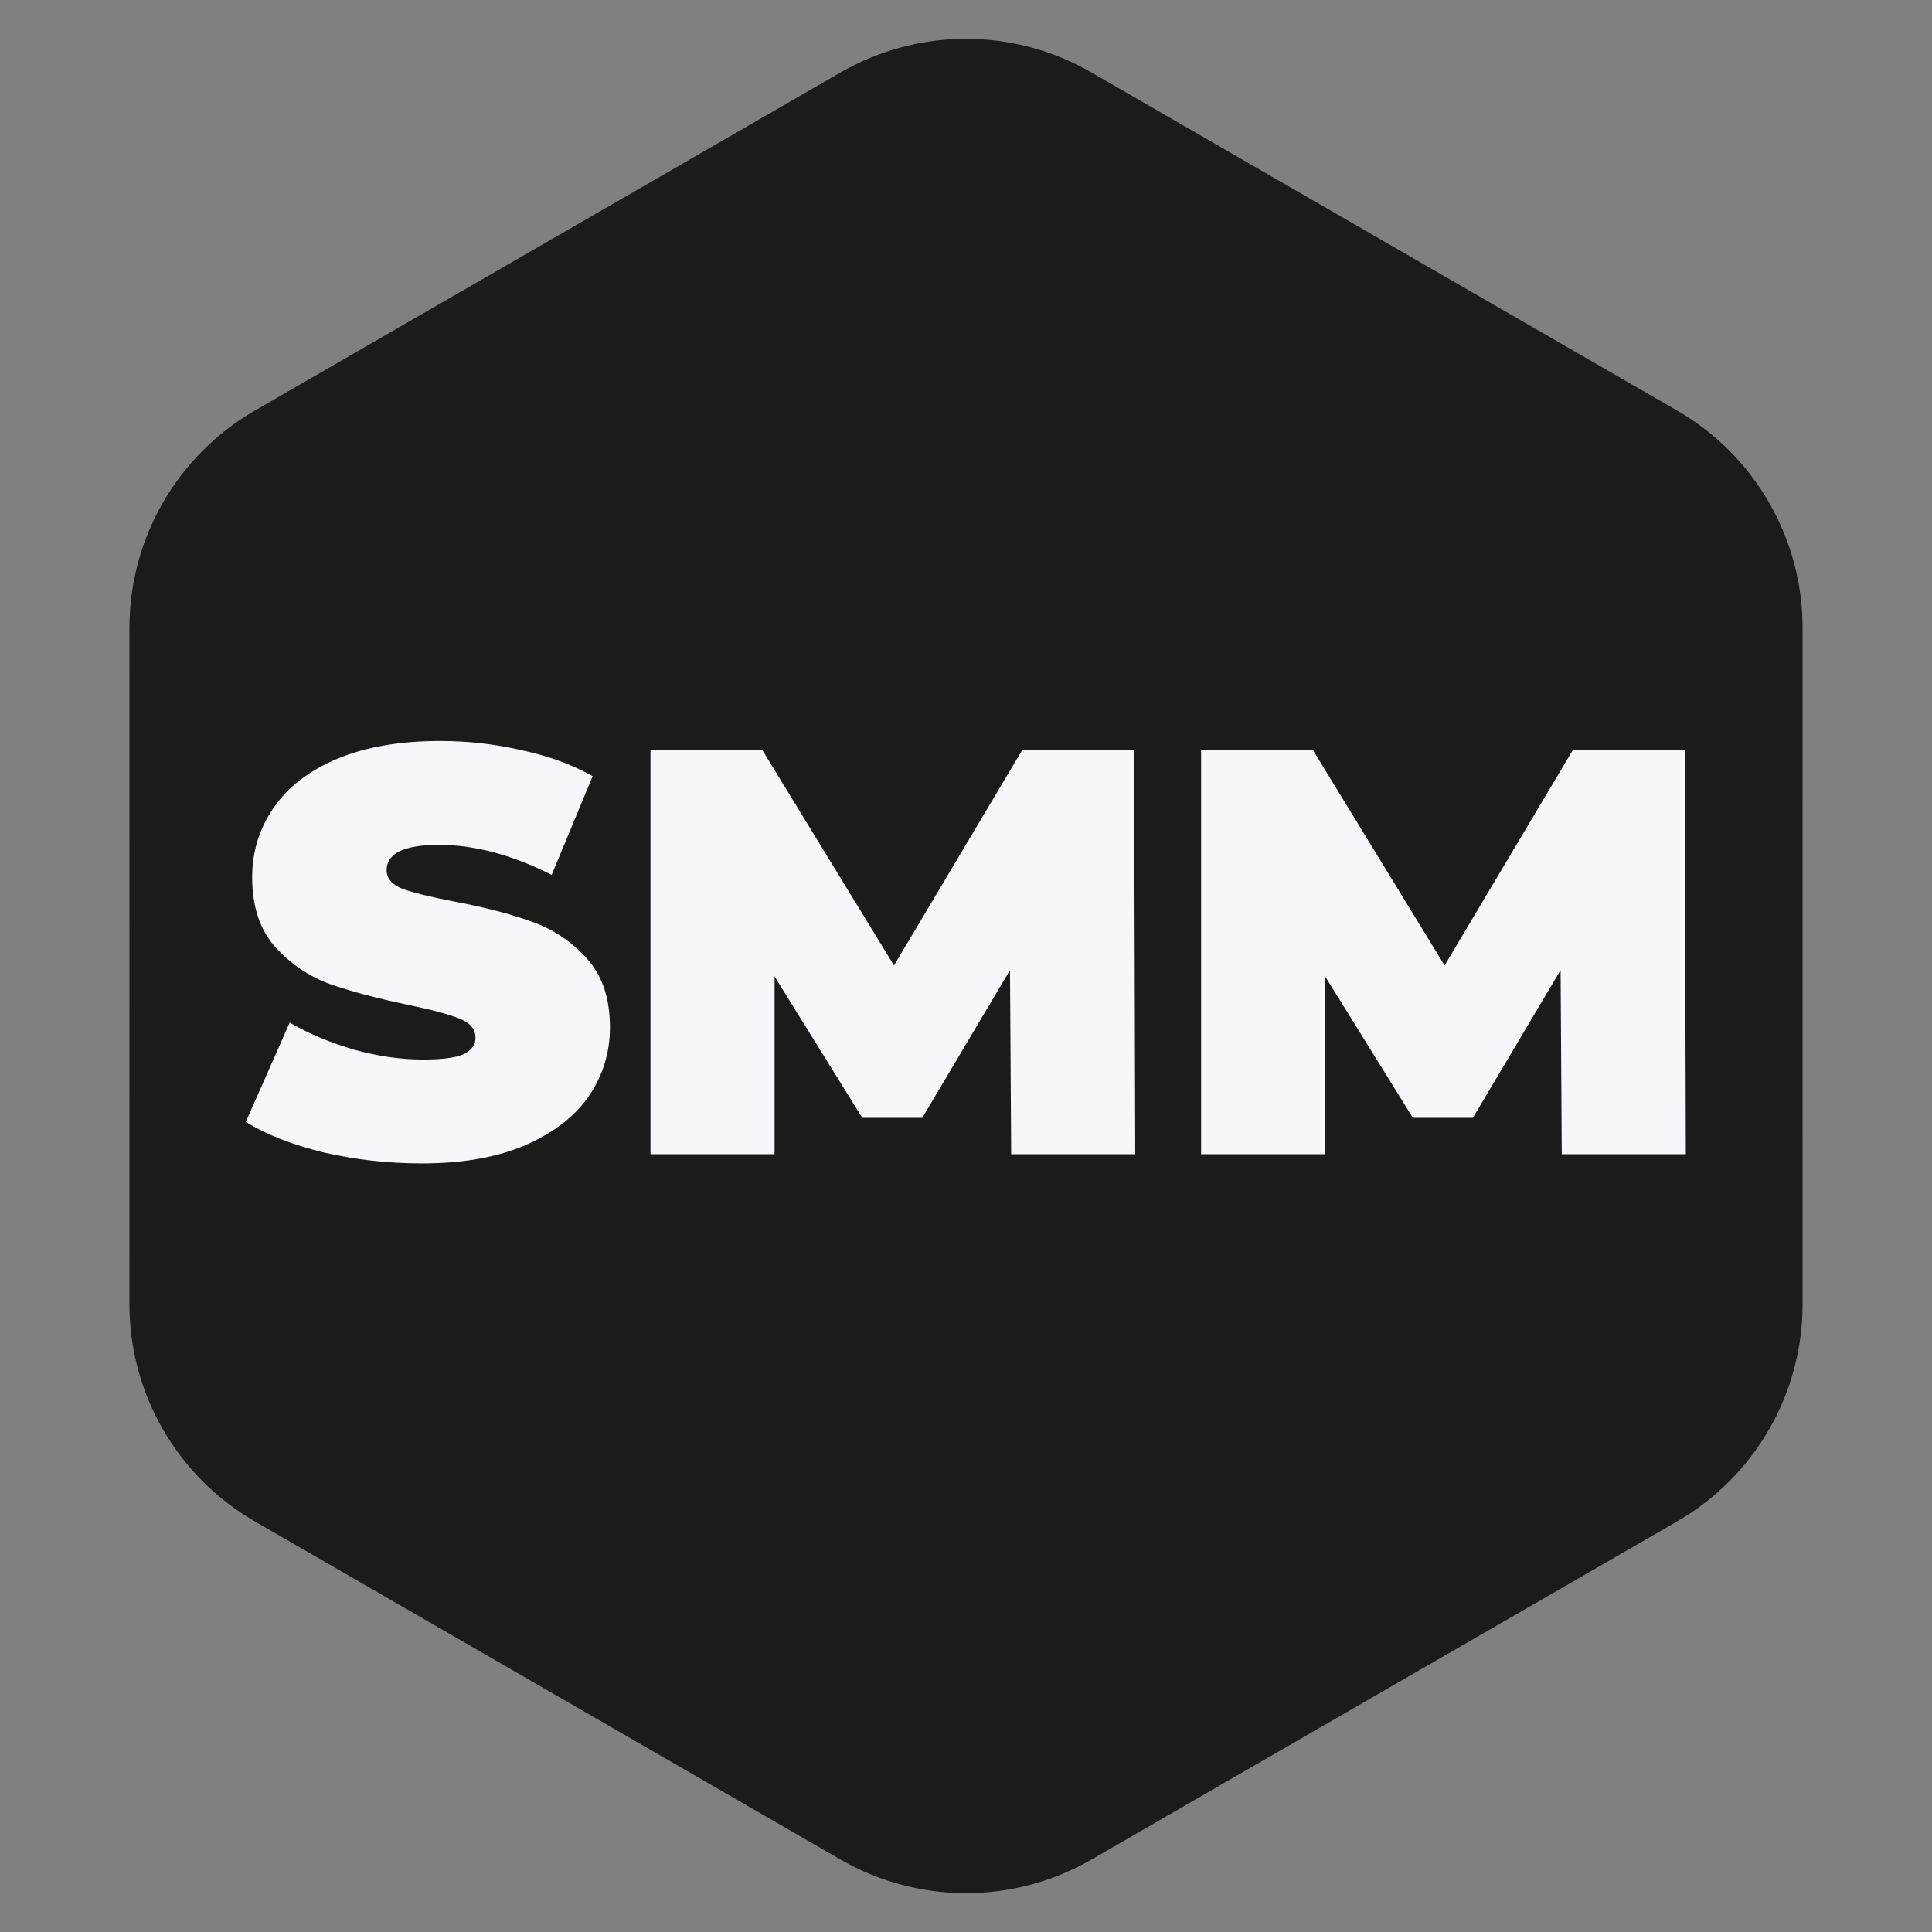 <svg width="77" height="77" viewBox="0 0 77 77" fill="none" xmlns="http://www.w3.org/2000/svg">
<rect x="0" y="0" width="77" height="77" fill="#808080" stroke="none"/>
<path d="M33.5 2.887C36.594 1.101 40.406 1.101 43.5 2.887L55.17 9.626L66.841 16.363C69.936 18.149 71.842 21.451 71.842 25.024L71.841 38.5L71.842 51.976C71.842 55.549 69.936 58.85 66.841 60.637L55.17 67.374L43.5 74.113C40.406 75.899 36.594 75.899 33.5 74.113L21.829 67.374L10.159 60.637C7.064 58.85 5.158 55.549 5.158 51.976L5.159 38.5L5.158 25.024C5.158 21.451 7.064 18.149 10.159 16.363L21.829 9.626L33.5 2.887Z" fill="#1B1B1B"/>
<path d="M16.812 46.368C15.478 46.368 14.174 46.222 12.902 45.931C11.644 45.624 10.609 45.218 9.797 44.712L11.545 40.756C12.311 41.201 13.17 41.561 14.121 41.837C15.071 42.098 15.984 42.228 16.858 42.228C17.609 42.228 18.146 42.159 18.468 42.021C18.79 41.868 18.951 41.645 18.951 41.354C18.951 41.017 18.736 40.764 18.307 40.595C17.893 40.426 17.203 40.242 16.237 40.043C14.995 39.782 13.96 39.506 13.132 39.215C12.304 38.908 11.583 38.418 10.97 37.743C10.356 37.053 10.05 36.125 10.05 34.96C10.05 33.948 10.333 33.028 10.901 32.2C11.468 31.372 12.311 30.72 13.431 30.245C14.565 29.77 15.938 29.532 17.548 29.532C18.652 29.532 19.733 29.655 20.791 29.9C21.864 30.13 22.807 30.475 23.62 30.935L21.987 34.868C20.407 34.071 18.912 33.672 17.502 33.672C16.106 33.672 15.409 34.009 15.409 34.684C15.409 35.006 15.616 35.251 16.03 35.42C16.444 35.573 17.126 35.742 18.077 35.926C19.303 36.156 20.338 36.424 21.182 36.731C22.025 37.022 22.753 37.505 23.367 38.18C23.995 38.855 24.31 39.775 24.31 40.94C24.31 41.952 24.026 42.872 23.459 43.7C22.891 44.513 22.04 45.164 20.906 45.655C19.786 46.13 18.422 46.368 16.812 46.368ZM40.3 46L40.254 38.663L36.758 44.551H34.366L30.87 38.916V46H25.925V29.9H30.387L35.631 38.479L40.737 29.9H45.199L45.245 46H40.3ZM62.244 46L62.198 38.663L58.702 44.551H56.31L52.814 38.916V46H47.869V29.9H52.331L57.575 38.479L62.681 29.9H67.143L67.189 46H62.244Z" fill="#F6F6FB"/>
</svg>
